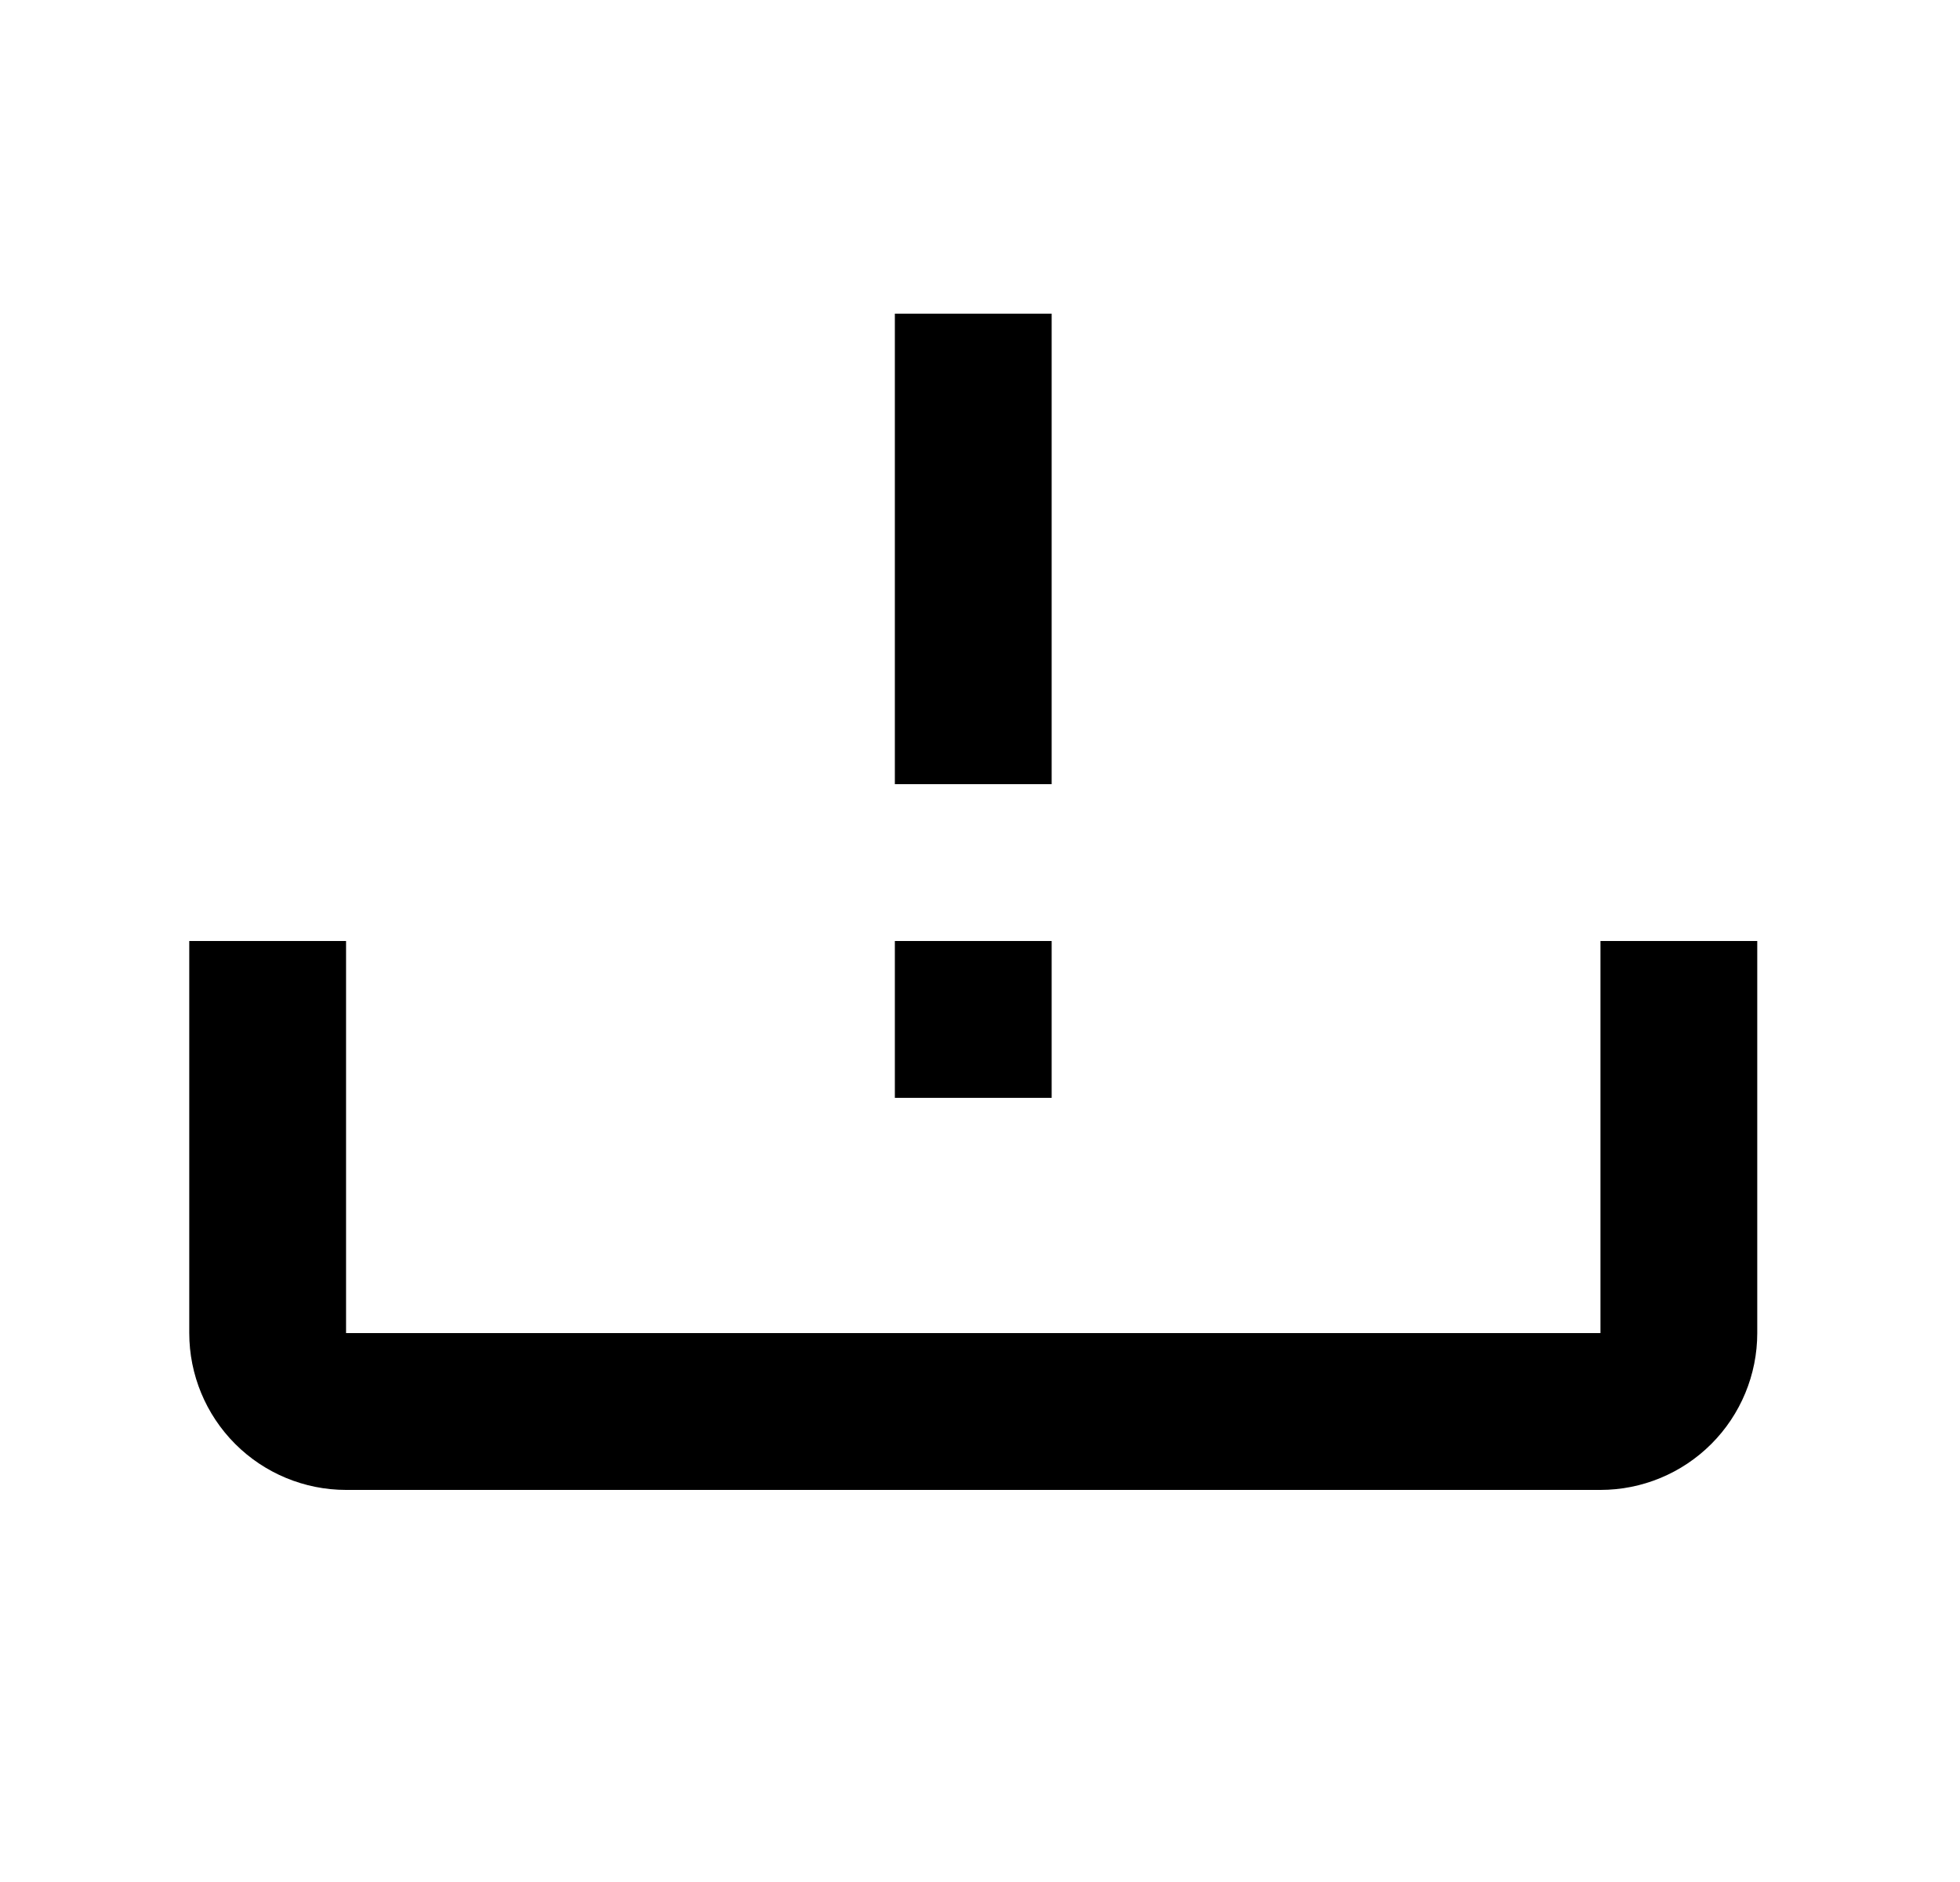 <svg width="25" height="24" viewBox="0 0 25 24" fill="none" xmlns="http://www.w3.org/2000/svg">
<g id="808">
<path id="Vector" d="M2.414 12H4.414V17H20.414V12H22.414V17C22.414 17.53 22.203 18.039 21.828 18.414C21.453 18.789 20.945 19 20.414 19H4.414C3.884 19 3.375 18.789 3 18.414C2.625 18.039 2.414 17.53 2.414 17M13.414 12H11.414V14H13.414M13.414 4H11.414V10H13.414V4Z" fill="black"/>
</g>
</svg>
